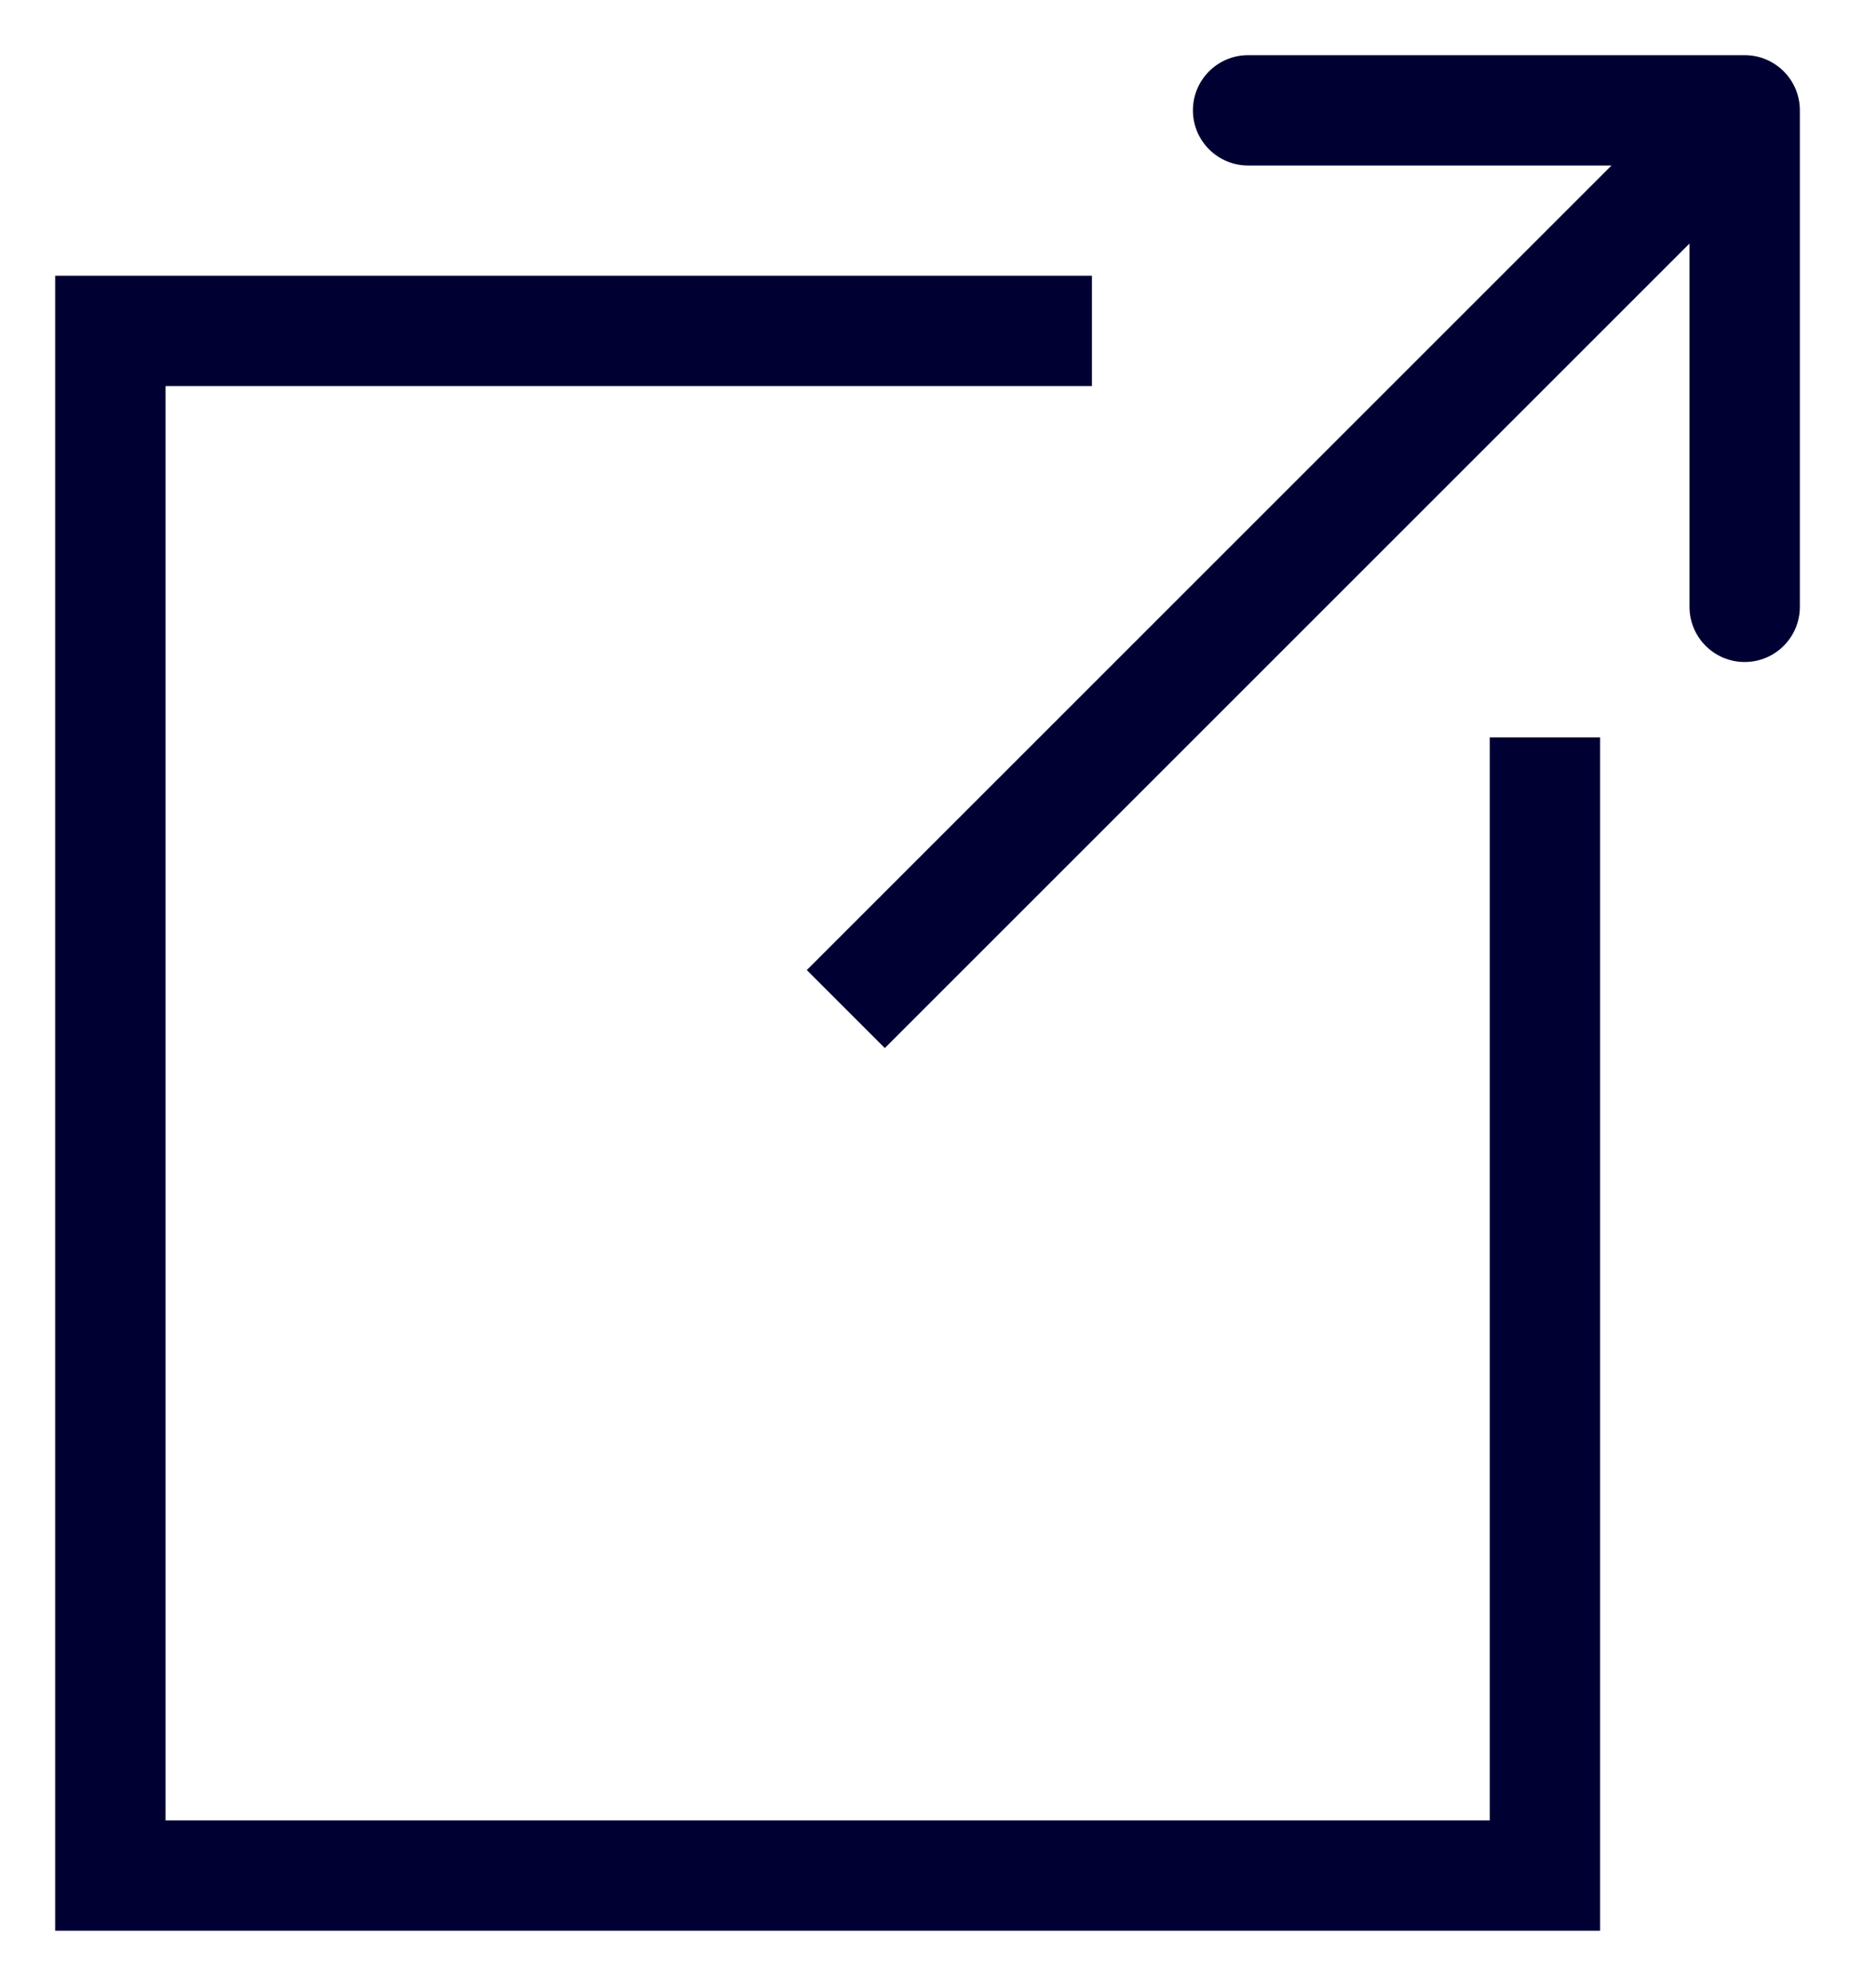 <svg fill="none" height="18" viewBox="0 0 17 18" width="17" xmlns="http://www.w3.org/2000/svg"><path d="m9.895 2.999h-8.895v14h13v-10.316" stroke="#003"/><path d="m16.31 1c0-.276-.224-.5-.5-.5h-4.5c-.276 0-.5.224-.5.5 0 .276.224.5.5.5h4v4c0 .276.224.5.5.5.276 0 .5-.224.5-.5zm-8.292 8.499 8.146-8.146-.707-.707-8.146 8.146z" fill="#003"/></svg>